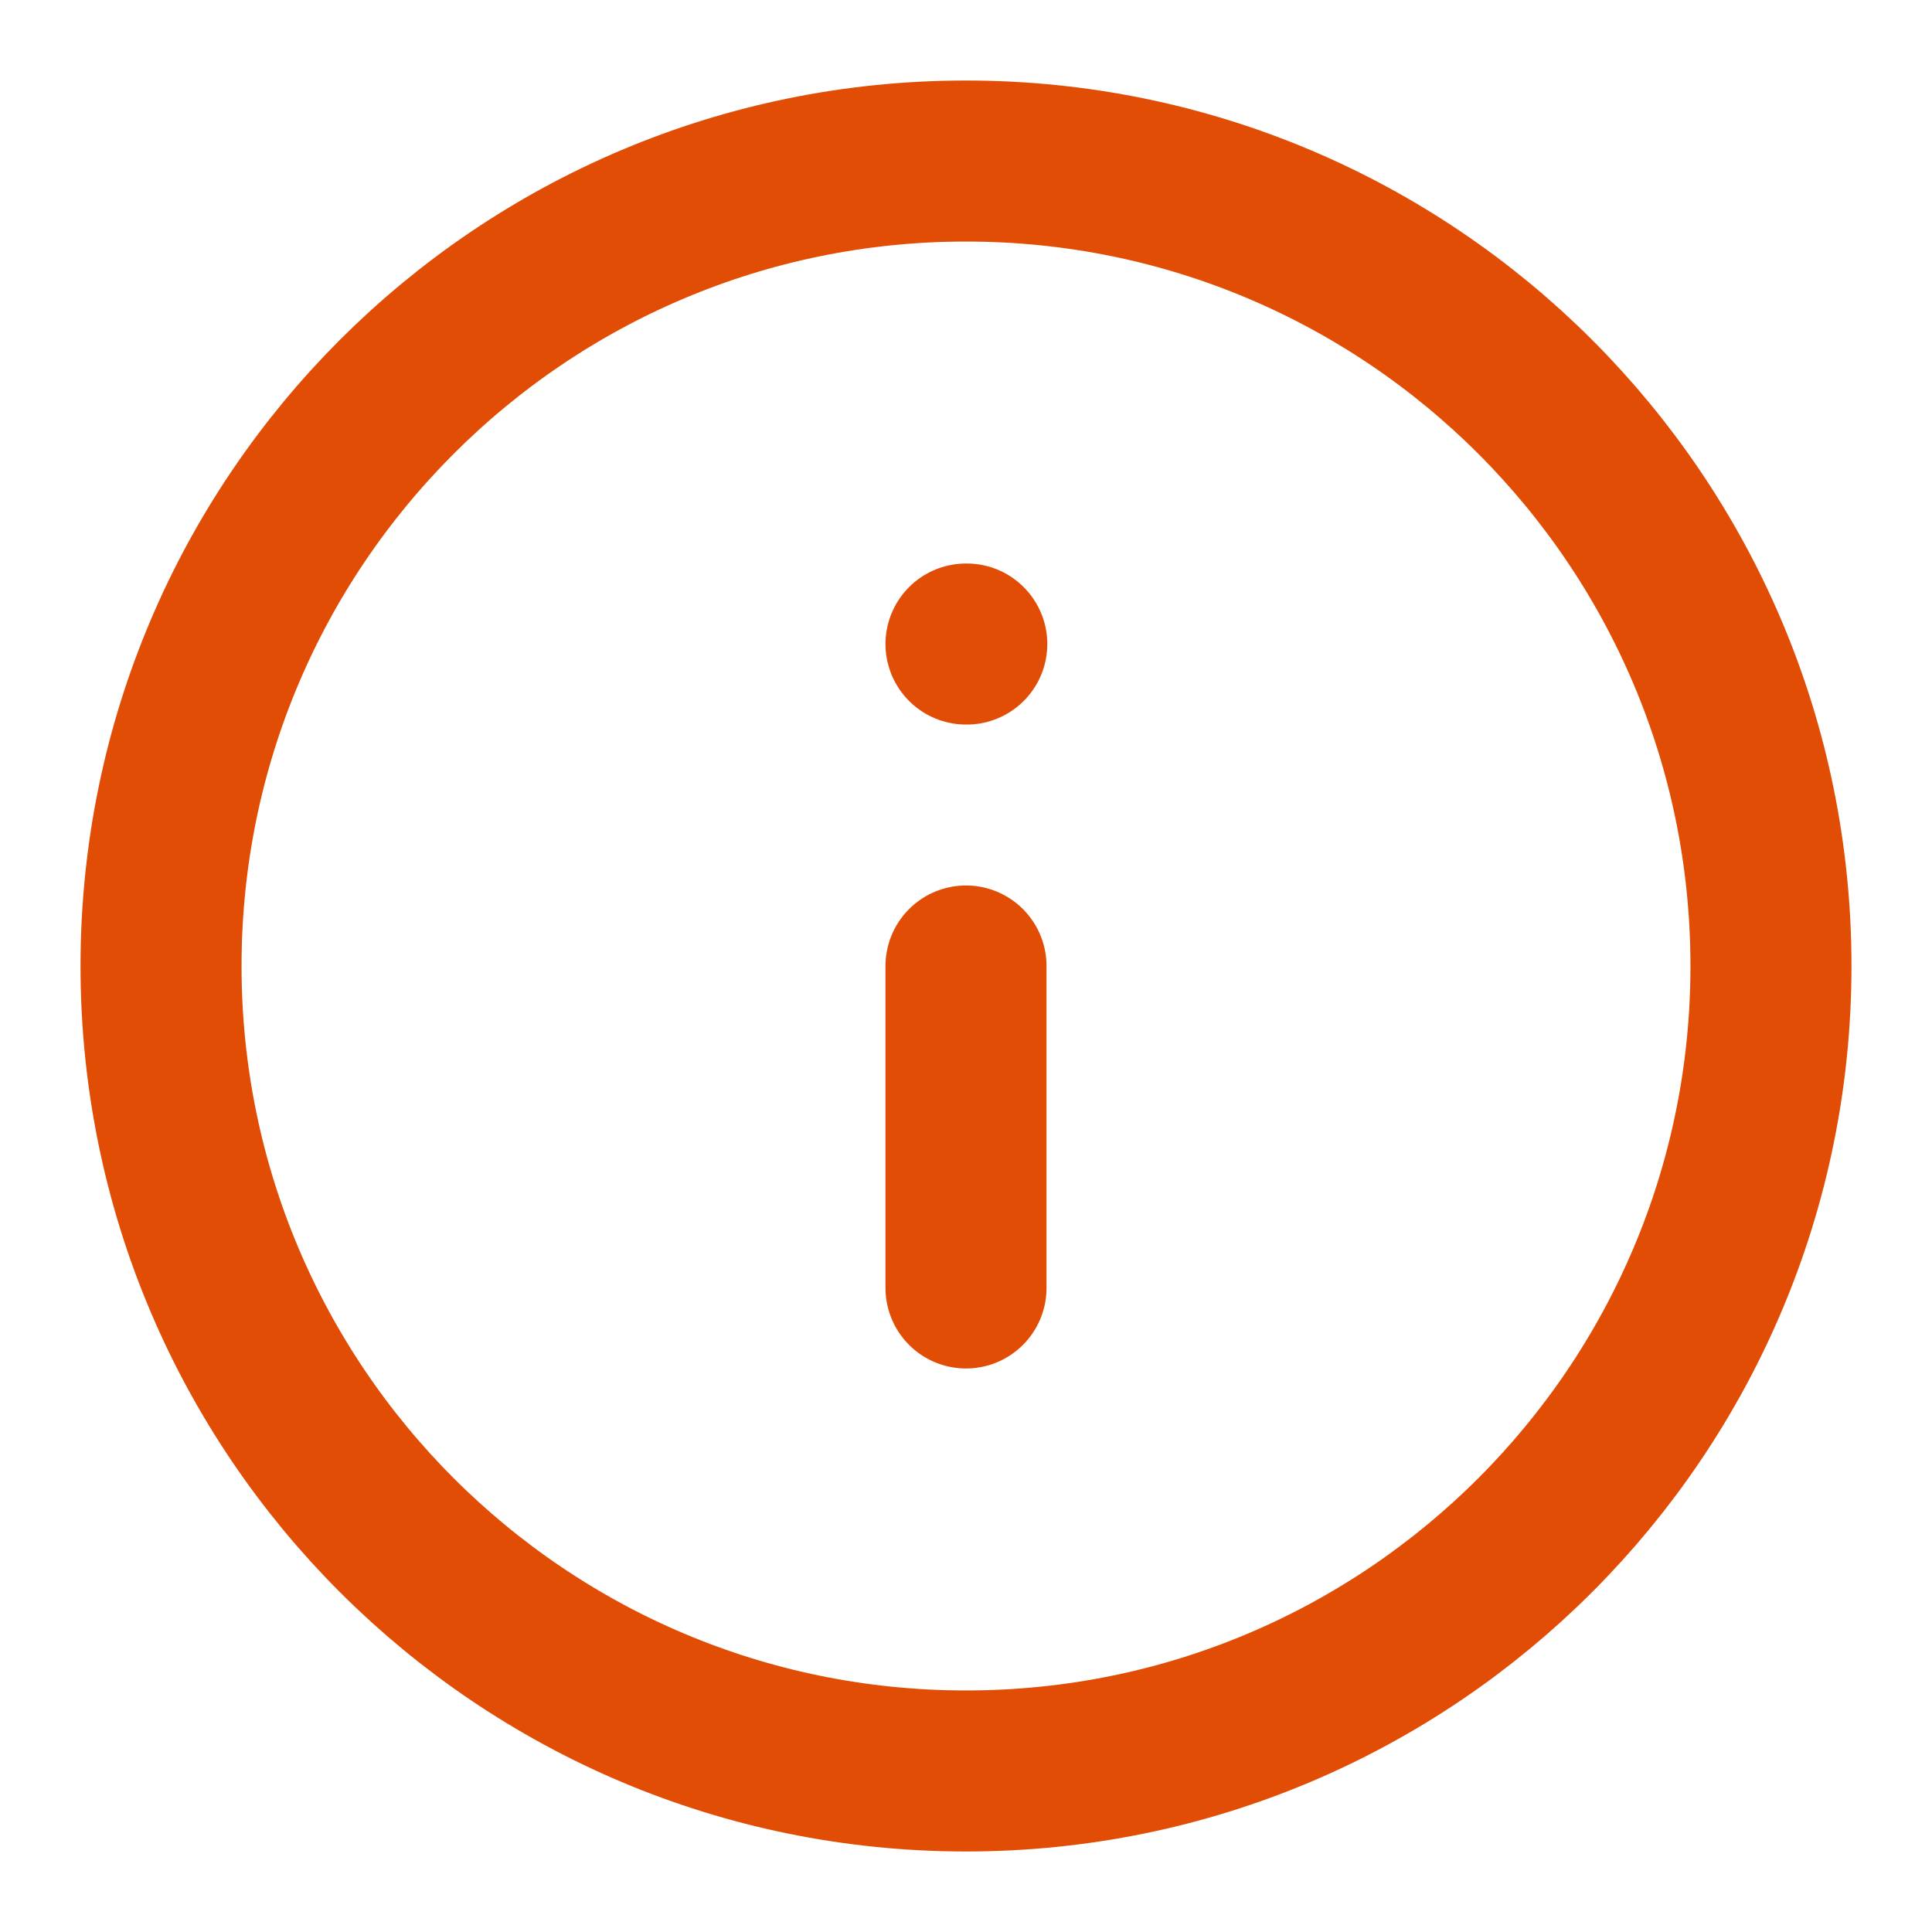 <svg width="20" height="20" viewBox="0 0 20 20" fill="none" xmlns="http://www.w3.org/2000/svg">
<g clip-path="url(#clip0_1521_533)">
<path d="M10 13.333V10M10 6.667H10.008M18.333 10C18.333 14.602 14.602 18.333 10 18.333C5.398 18.333 1.667 14.602 1.667 10C1.667 5.398 5.398 1.667 10 1.667C14.602 1.667 18.333 5.398 18.333 10Z" stroke="#E24D06" stroke-width="1.667" stroke-linecap="round" stroke-linejoin="round"/>
</g>
<defs>
<clipPath id="clip0_1521_533">
<rect width="20" height="20" fill="white"/>
</clipPath>
</defs>
</svg>
